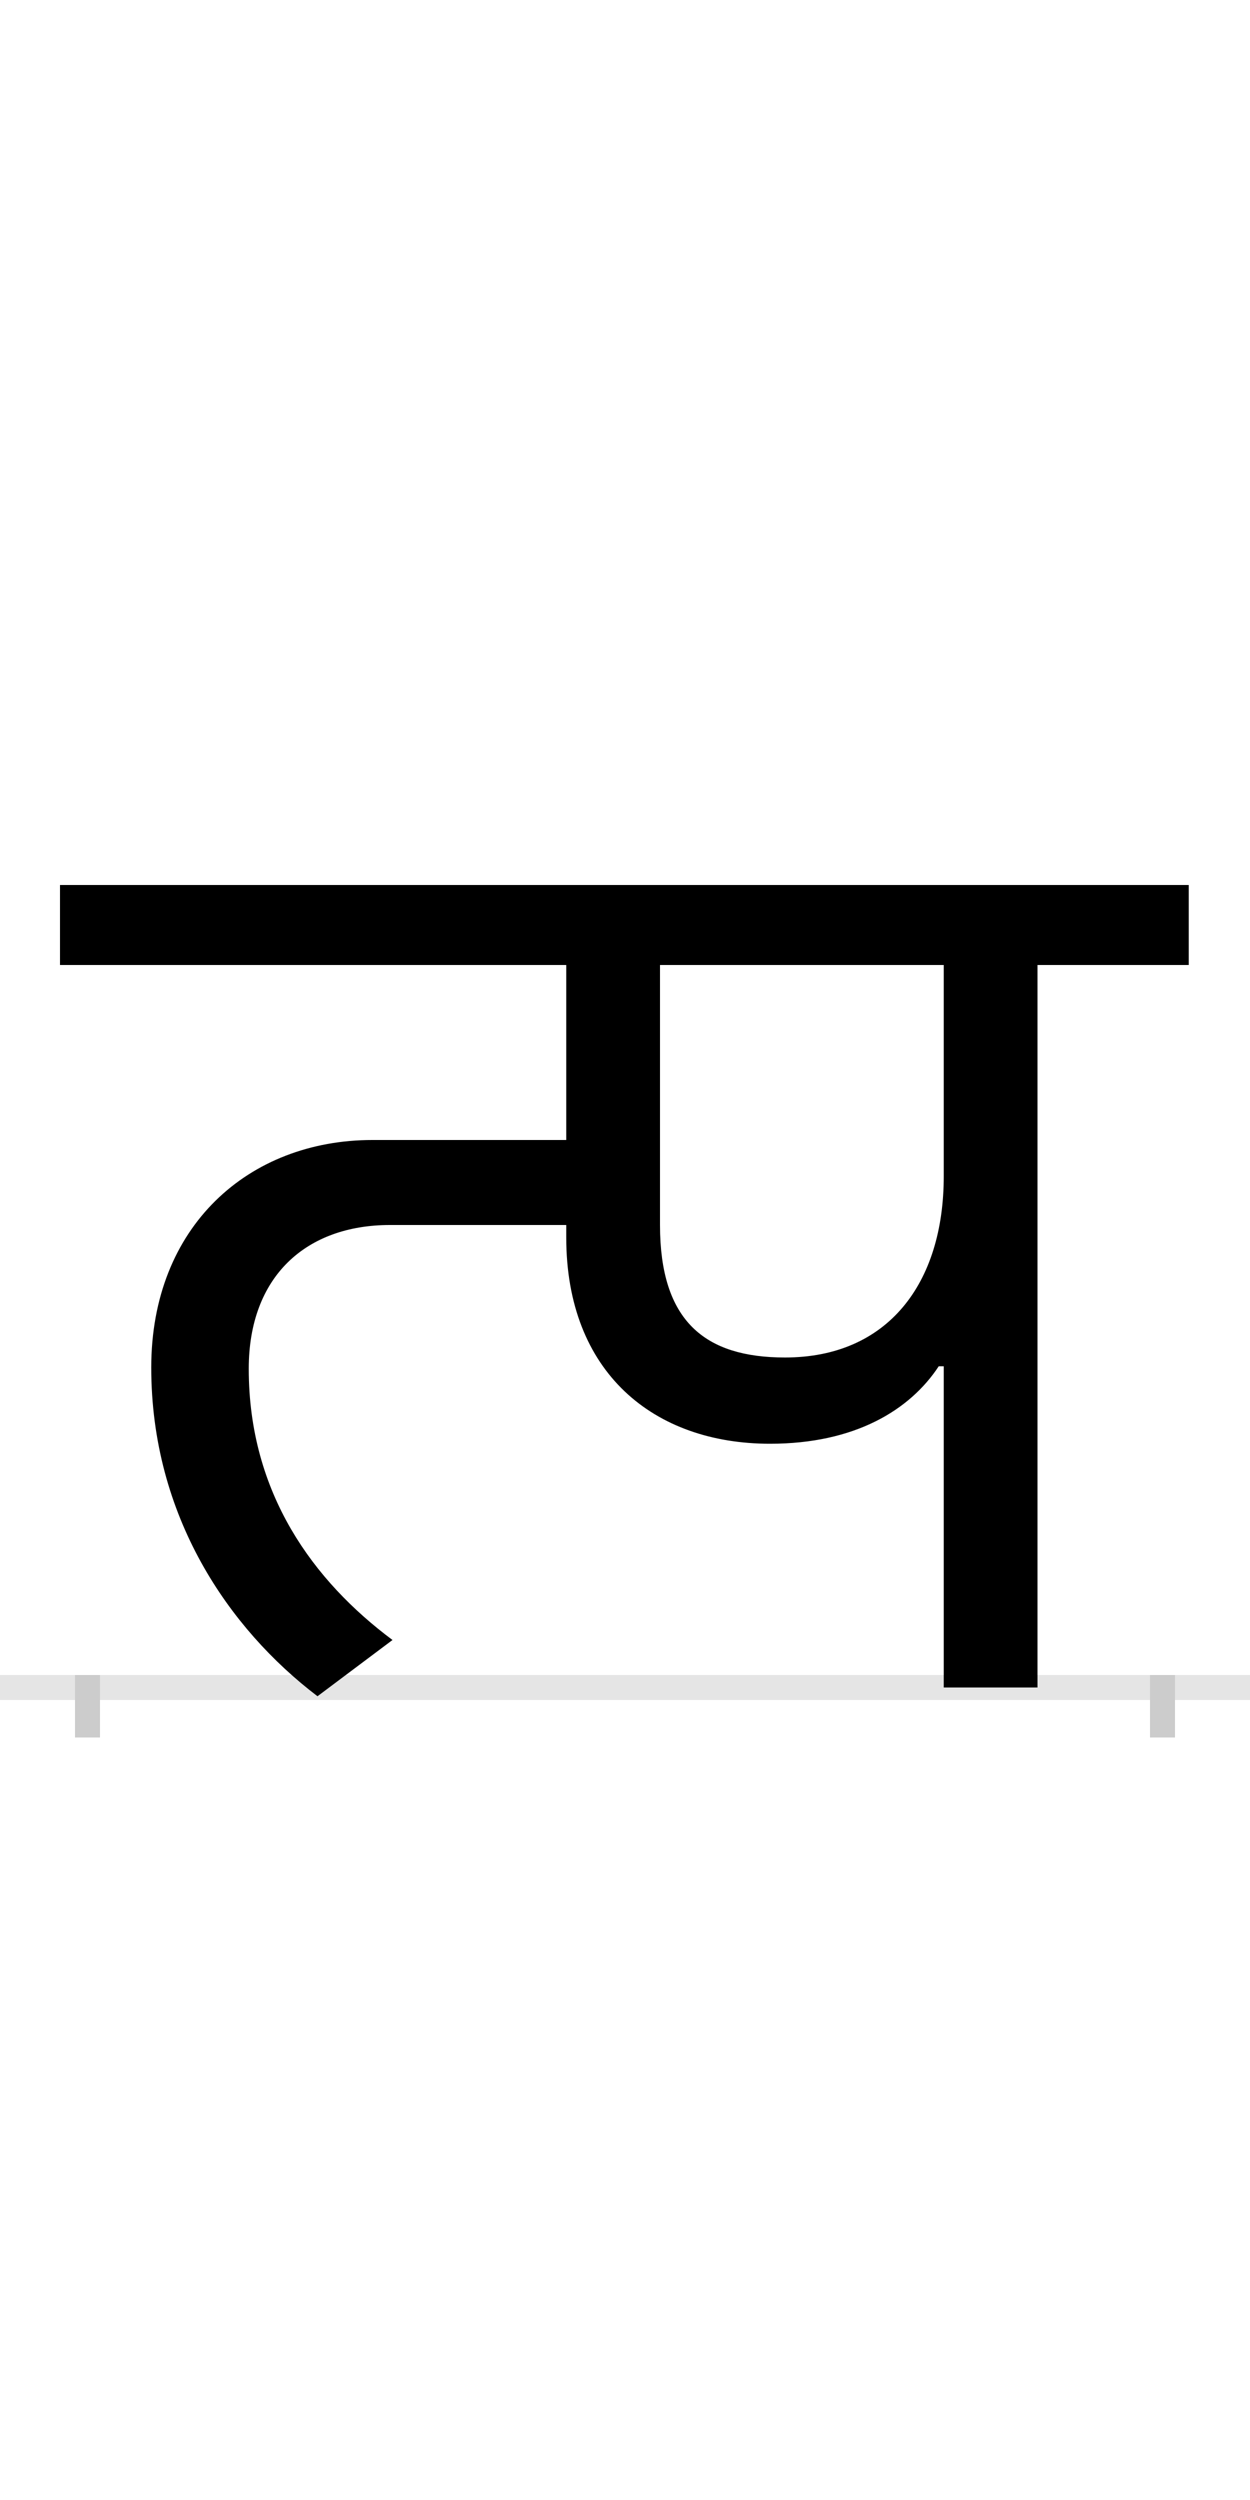 <?xml version="1.0" encoding="UTF-8"?>
<svg height="200.0" version="1.1" width="100.0" xmlns="http://www.w3.org/2000/svg" xmlns:xlink="http://www.w3.org/1999/xlink">
 <rect width="100%" height="100%" fill="#808080" stroke="none"/>
 <path d="M0,0 l100,0 l0,200 l-100,0 Z M0,0" fill="rgb(255,255,255)" transform="matrix(1,0,0,-1,0.0,200.0)"/>
 <path d="M0,0 l100,0" fill="none" stroke="rgb(229,229,229)" stroke-width="2" transform="matrix(1,0,0,-1,0.0,135.0)"/>
 <path d="M0,1 l0,-5" fill="none" stroke="rgb(204,204,204)" stroke-width="2" transform="matrix(1,0,0,-1,7.0,135.0)"/>
 <path d="M0,1 l0,-5" fill="none" stroke="rgb(204,204,204)" stroke-width="2" transform="matrix(1,0,0,-1,93.0,135.0)"/>
 <path d="M685,257 l0,-257 l75,0 l0,578 l121,0 l0,64 l-903,0 l0,-64 l405,0 l0,-140 l-155,0 c-99,0,-177,-69,-177,-182 c0,-119,62,-209,133,-263 l60,45 c-63,47,-115,117,-115,217 c0,74,46,115,113,115 l141,0 l0,-10 c0,-108,70,-165,163,-165 c68,0,112,27,135,62 Z M685,409 c0,-86,-45,-145,-127,-145 c-64,0,-100,29,-100,106 l0,208 l227,0 Z M685,409" fill="rgb(0,0,0)" transform="matrix(0.1,0.0,0.0,-0.1,7.0,135.0)"/>
</svg>